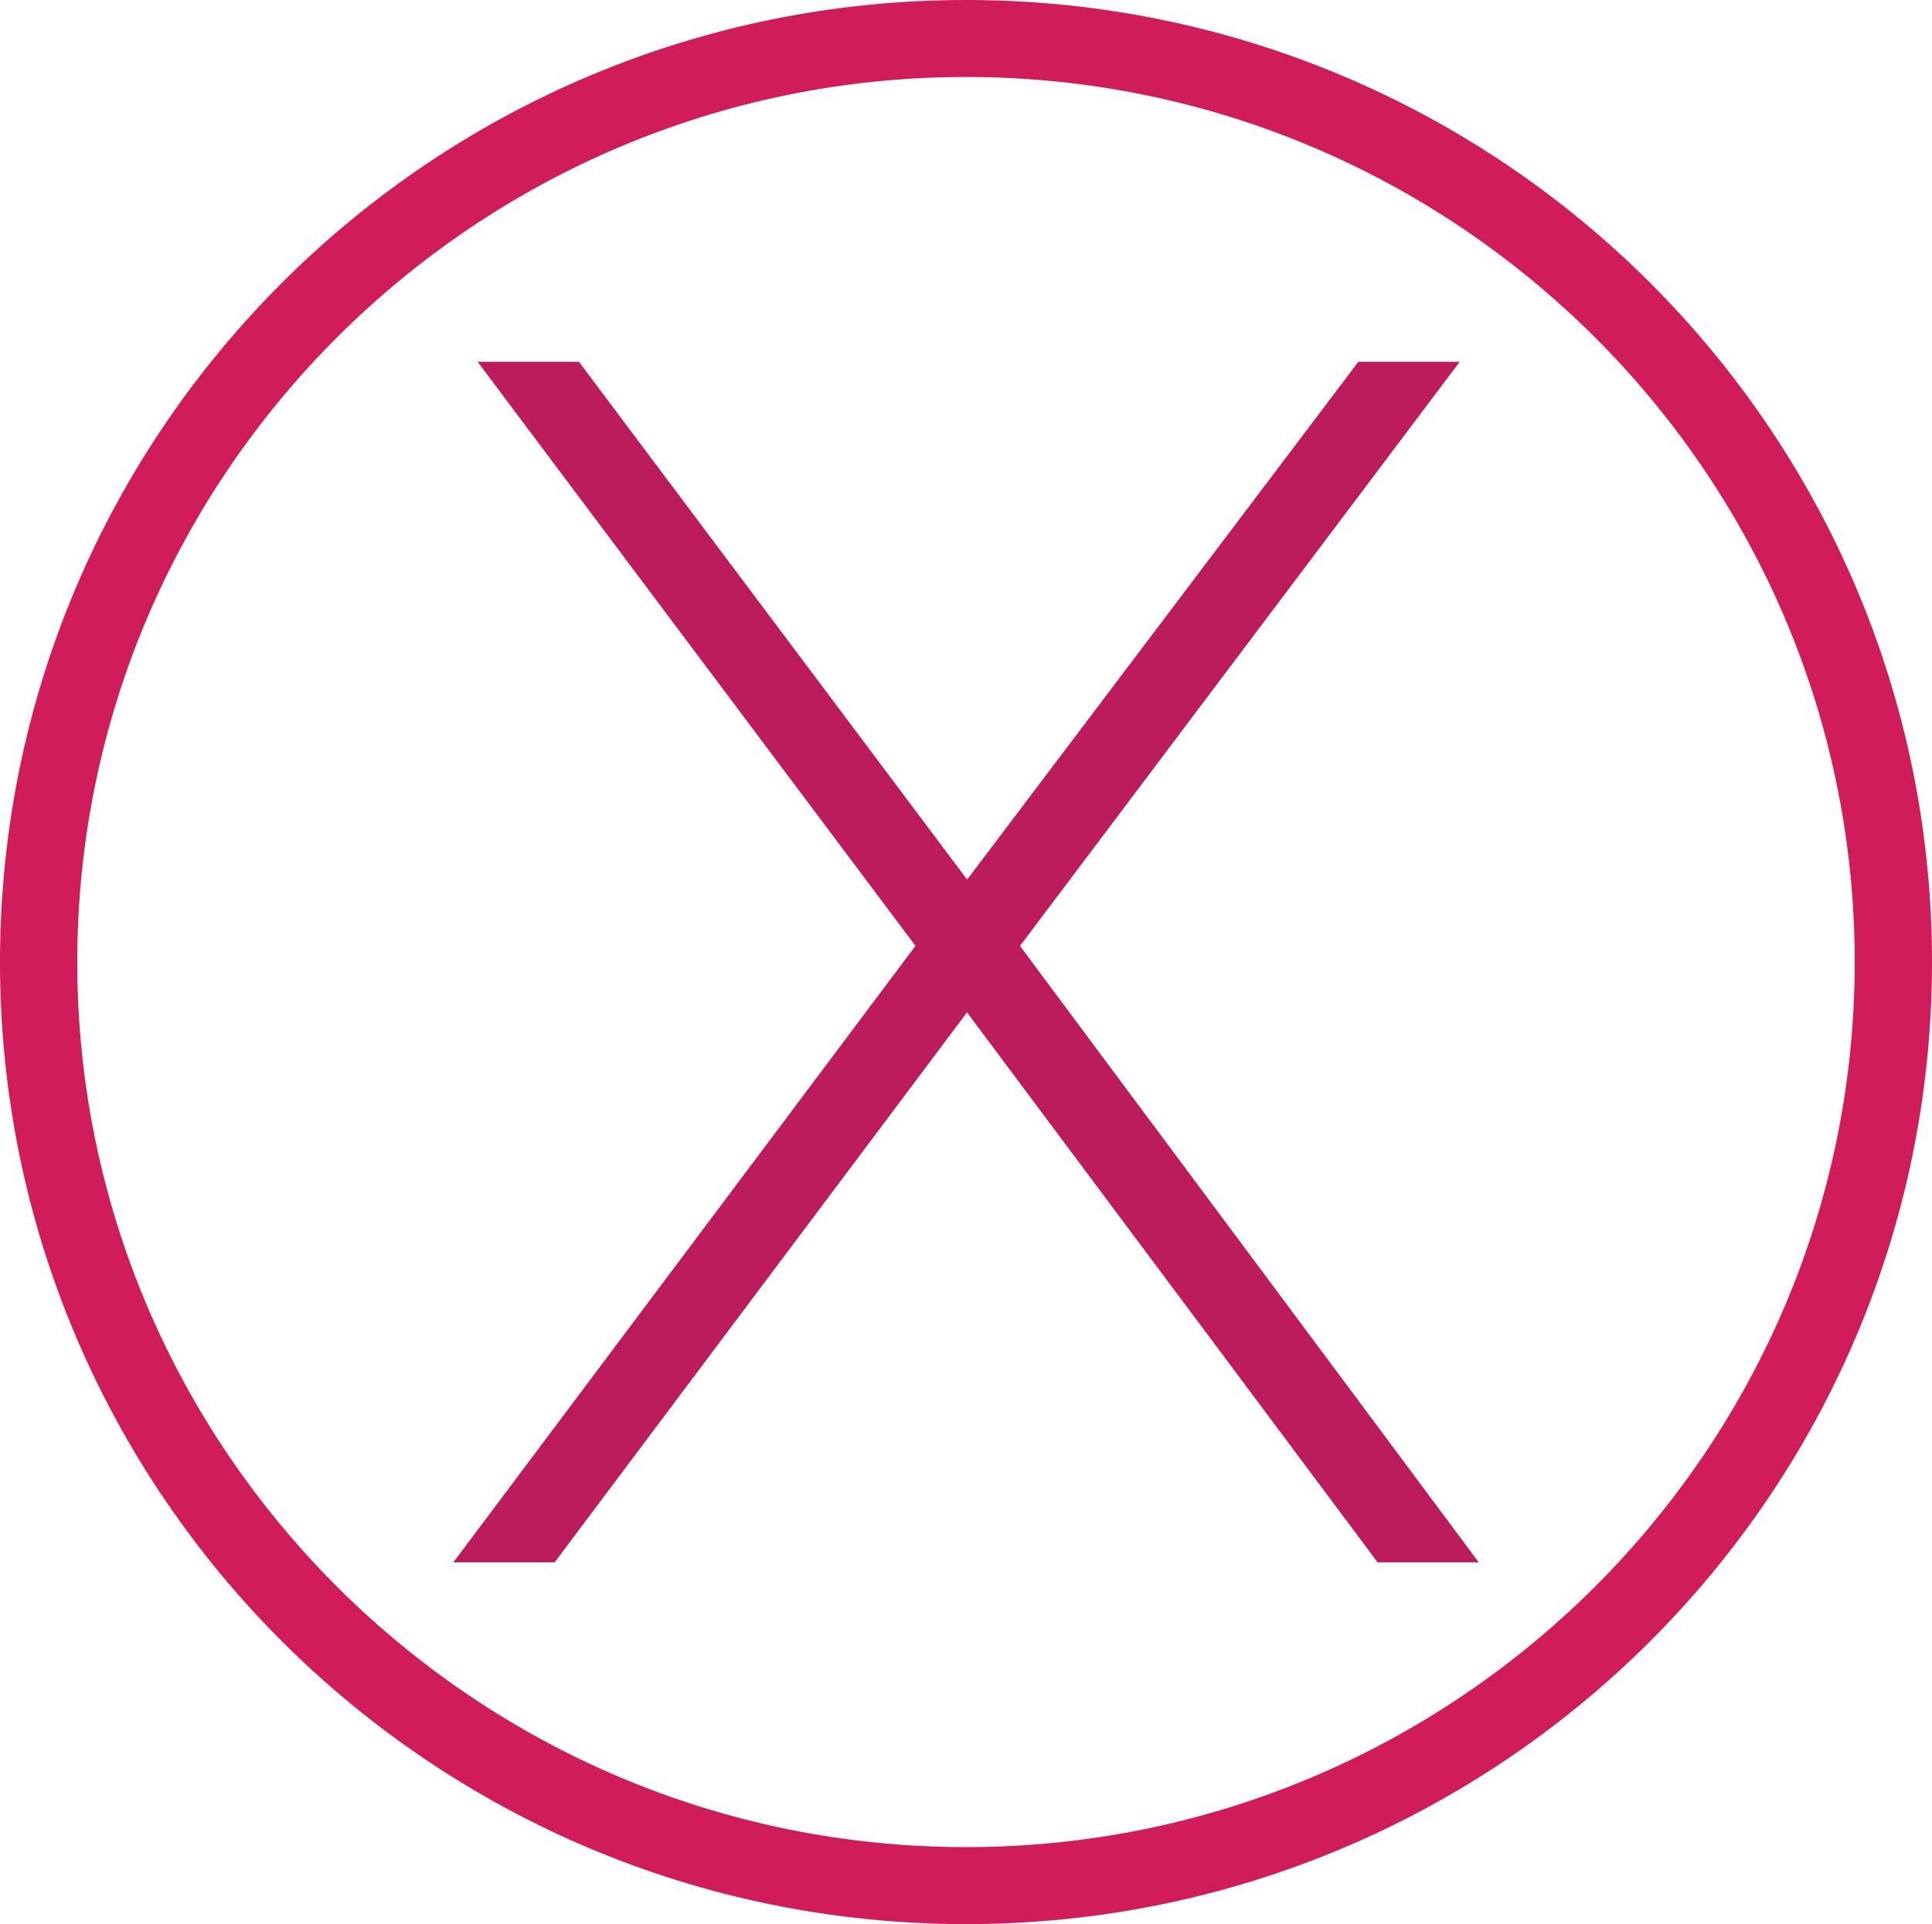 <svg id="Layer_1" xmlns="http://www.w3.org/2000/svg" xmlns:xlink="http://www.w3.org/1999/xlink" version="1.1" x="0px" y="0px" width="19.998px" height="19.919px" viewBox="0 0 19.998 19.919" style="enable-background:new 0 0 19.998 19.919;" xml:space="preserve"><polygon style="fill:none;stroke:#BC1C5C;stroke-width:0.504;stroke-miterlimit:10;" points="14.604,3.998 10.243,9.792 14.805,15.922 14.386,15.922 10.01,10.06 5.615,15.922 5.196,15.922 9.791,9.792 5.448,3.998 5.867,3.998 10.01,9.525 14.185,3.998 "/><path style="fill:#D11C5C;" d="M9.999,0C4.477,0,0,4.459,0,9.96c0,5.5,4.477,9.959,9.999,9.959c5.523,0,9.999-4.459,9.999-9.959 C19.998,4.459,15.522,0,9.999,0 M9.999,19.122c-5.072,0-9.199-4.111-9.199-9.162c0-5.053,4.127-9.163,9.199-9.163 s9.199,4.11,9.199,9.163C19.198,15.011,15.071,19.122,9.999,19.122"/></svg>
